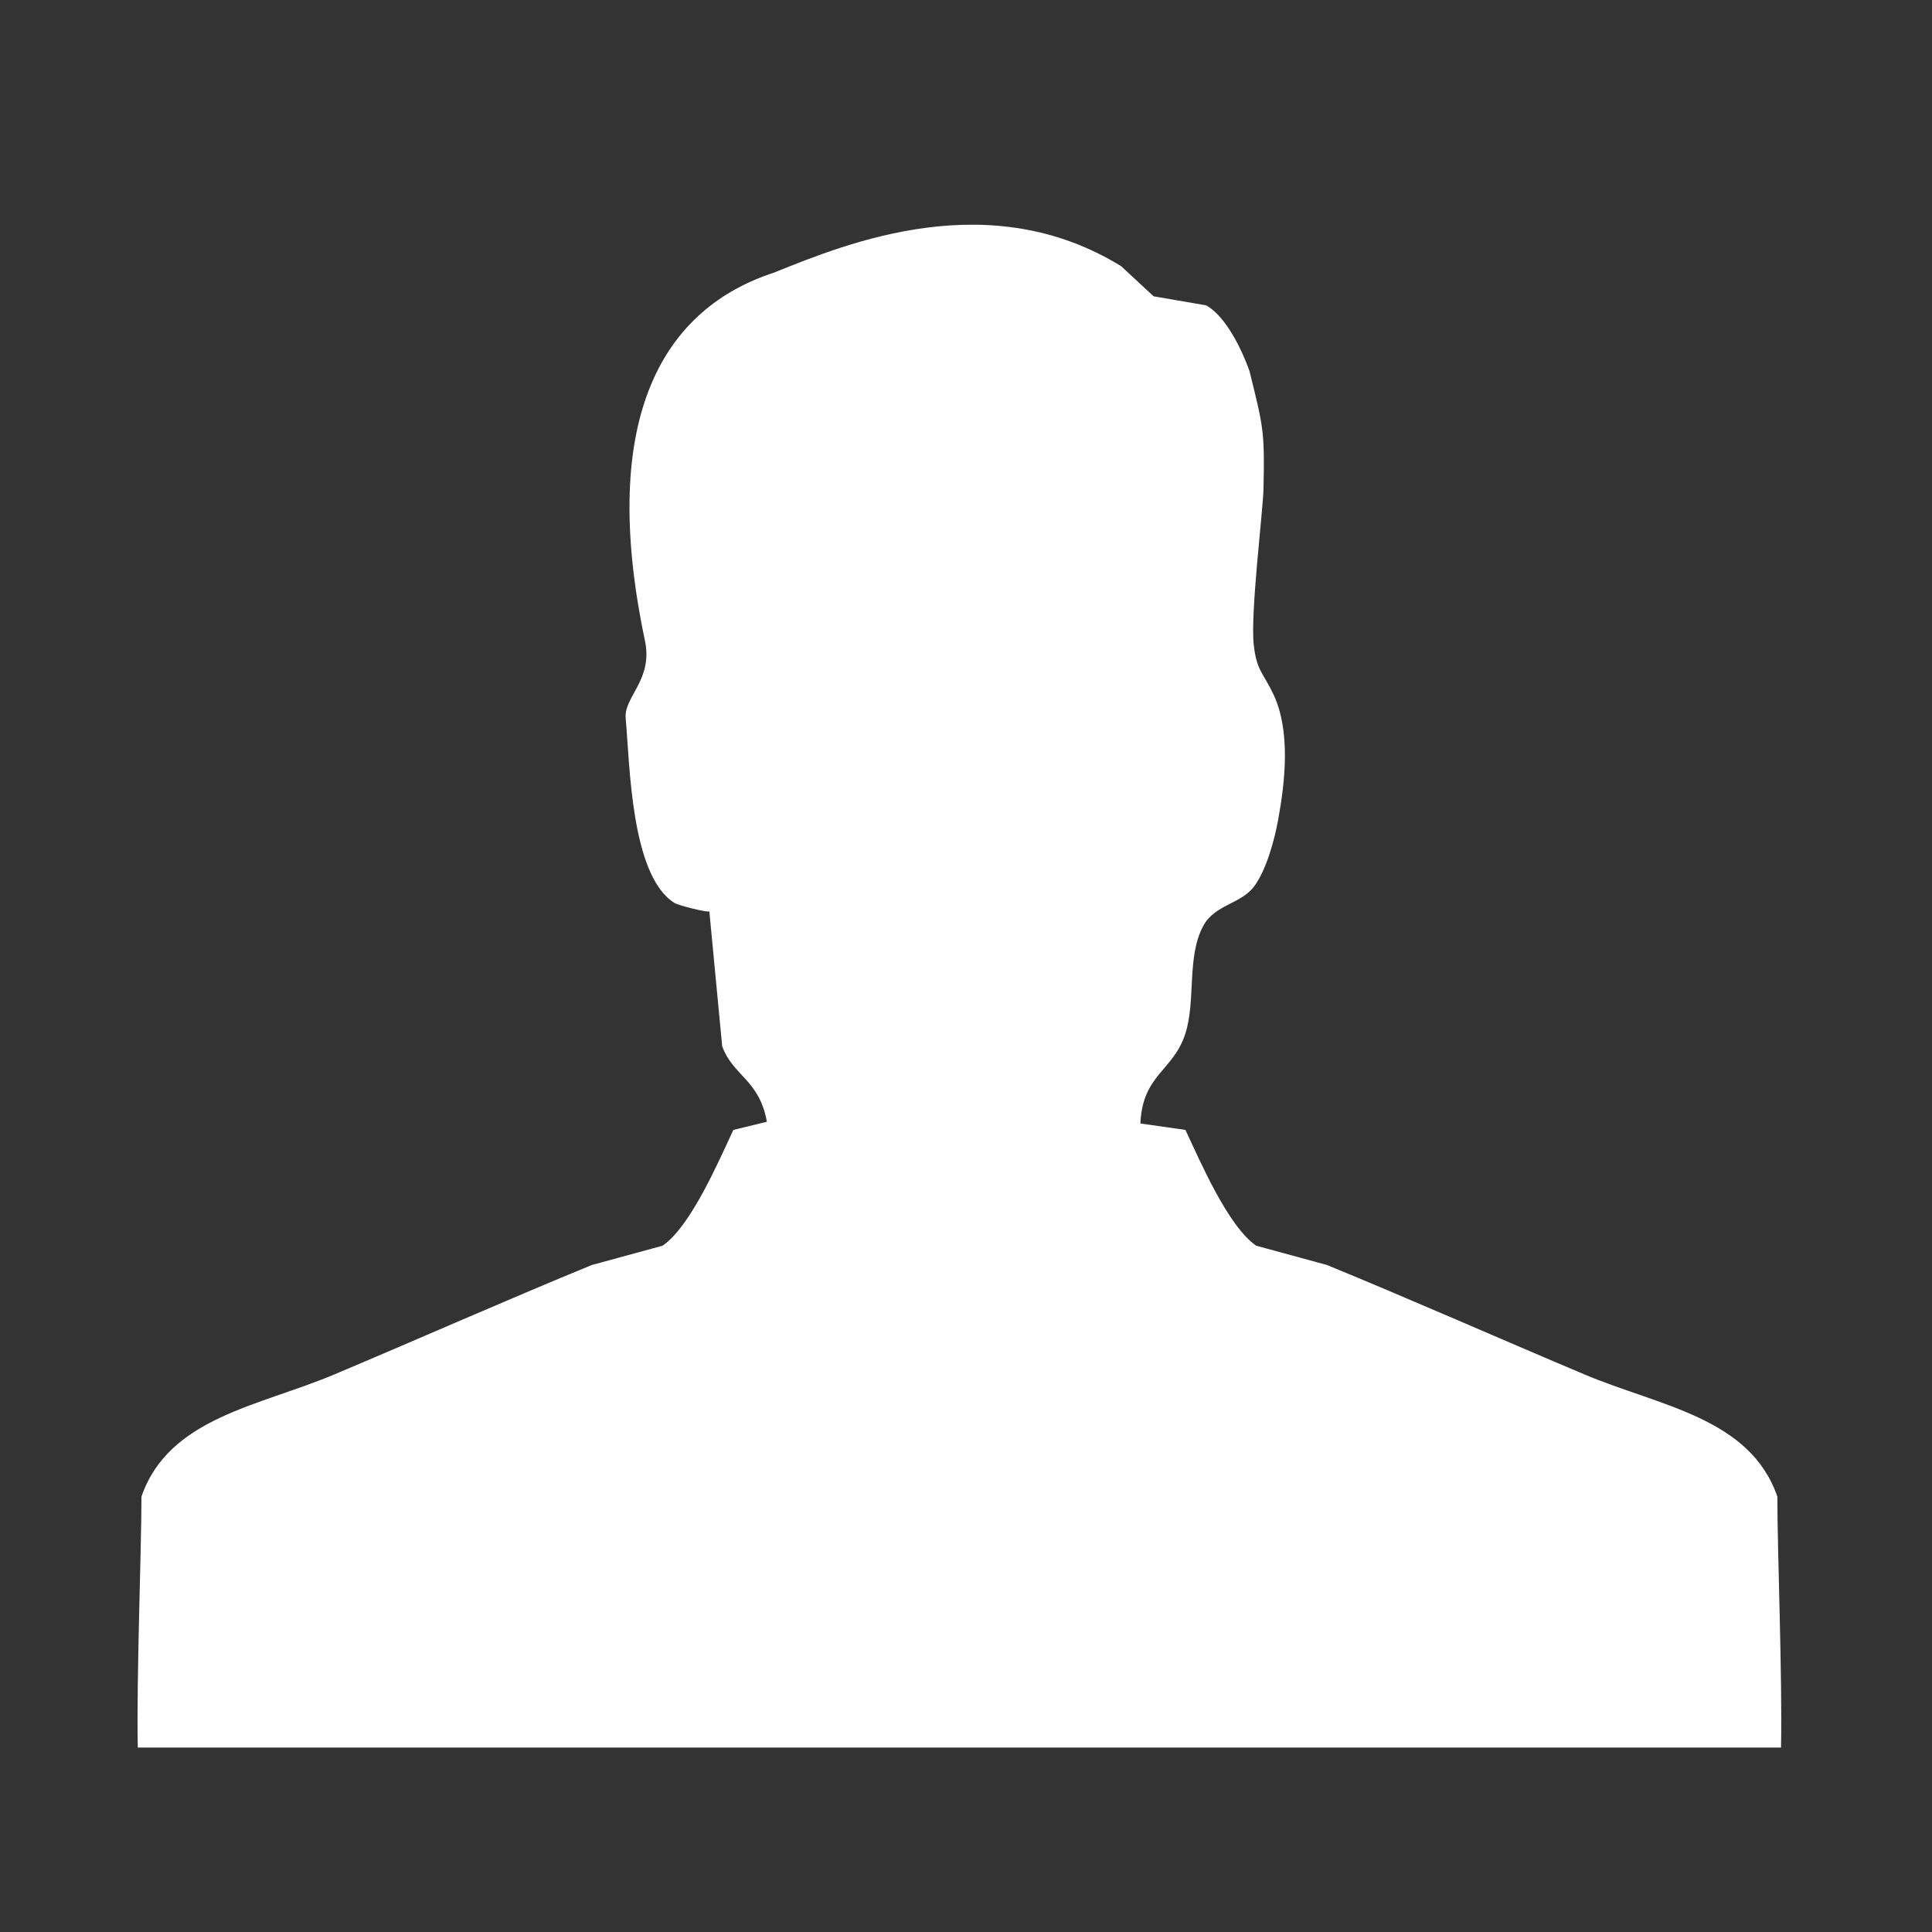 <svg xmlns="http://www.w3.org/2000/svg" xmlns:svg="http://www.w3.org/2000/svg" height="640" id="svg2" version="1.1" width="640" xml:space="preserve"><rect width="100%" height="100%" fill="#333333" stroke="none"/><defs id="defs6"><clipPath id="clipPath18"><path d="M 0,512 512,512 512,0 0,0 0,512 z" id="path20"></path></clipPath></defs><g id="g12" transform="matrix(1.25,0,0,-1.25,0,640)"><g id="g14"><g clip-path="url(#clipPath18)" id="g16"><g id="g22" transform="translate(331.135,413.625)"><path d="m 0,0 c 3.677,-14.798 4.045,-16.031 3.702,-31.225 -0.138,-5.855 -3.5,-32.936 -2.586,-41.242 0.751,-6.851 2.46,-7.394 5.162,-13.04 4.705,-9.824 3.13,-23.376 1.326,-33.283 -0.989,-5.42 -3.077,-13.136 -6.249,-17.561 -3.497,-4.876 -10.498,-4.912 -13.591,-10.601 -4.459,-8.195 -1.942,-19.693 -4.752,-28.54 -3.194,-10.033 -11.325,-10.738 -11.939,-23.867 3.987,-0.563 7.962,-1.134 11.939,-1.704 3.99,-8.484 11.297,-25.551 18.759,-30.687 6.25,-1.705 12.504,-3.411 18.751,-5.113 21.908,-8.983 46.251,-19.733 68.205,-28.988 19.991,-8.433 43.926,-11.439 51.151,-32.396 0,-14.23 1.343,-47.849 0.976,-66.497 l -435.475,0 c -0.367,18.648 0.974,52.267 0.974,66.497 7.225,20.957 31.16,23.963 51.151,32.396 21.953,9.255 46.297,20.005 68.201,28.988 6.25,1.702 12.506,3.408 18.754,5.113 7.461,5.136 14.77,22.203 18.76,30.687 l 8.877,2.159 c -2.017,11.206 -8.954,12.078 -11.845,20.009 -1.134,11.932 -2.269,23.871 -3.408,35.806 0.054,-0.563 -8.163,1.497 -9.239,2.171 -11.58,7.256 -11.816,36.723 -12.93,48.978 -0.508,5.602 7.283,10.193 5.118,20.465 -12.69,60.138 5.486,88.282 34.229,97.614 19.951,8.084 57.199,23.074 91.942,1.703 l 8.621,-7.991 13.952,-2.405 C -4.465,13.405 0,0 0,0" id="path24" style="fill:#ffffff;fill-opacity:1;fill-rule:nonzero;stroke:none"></path></g></g></g></g></svg>